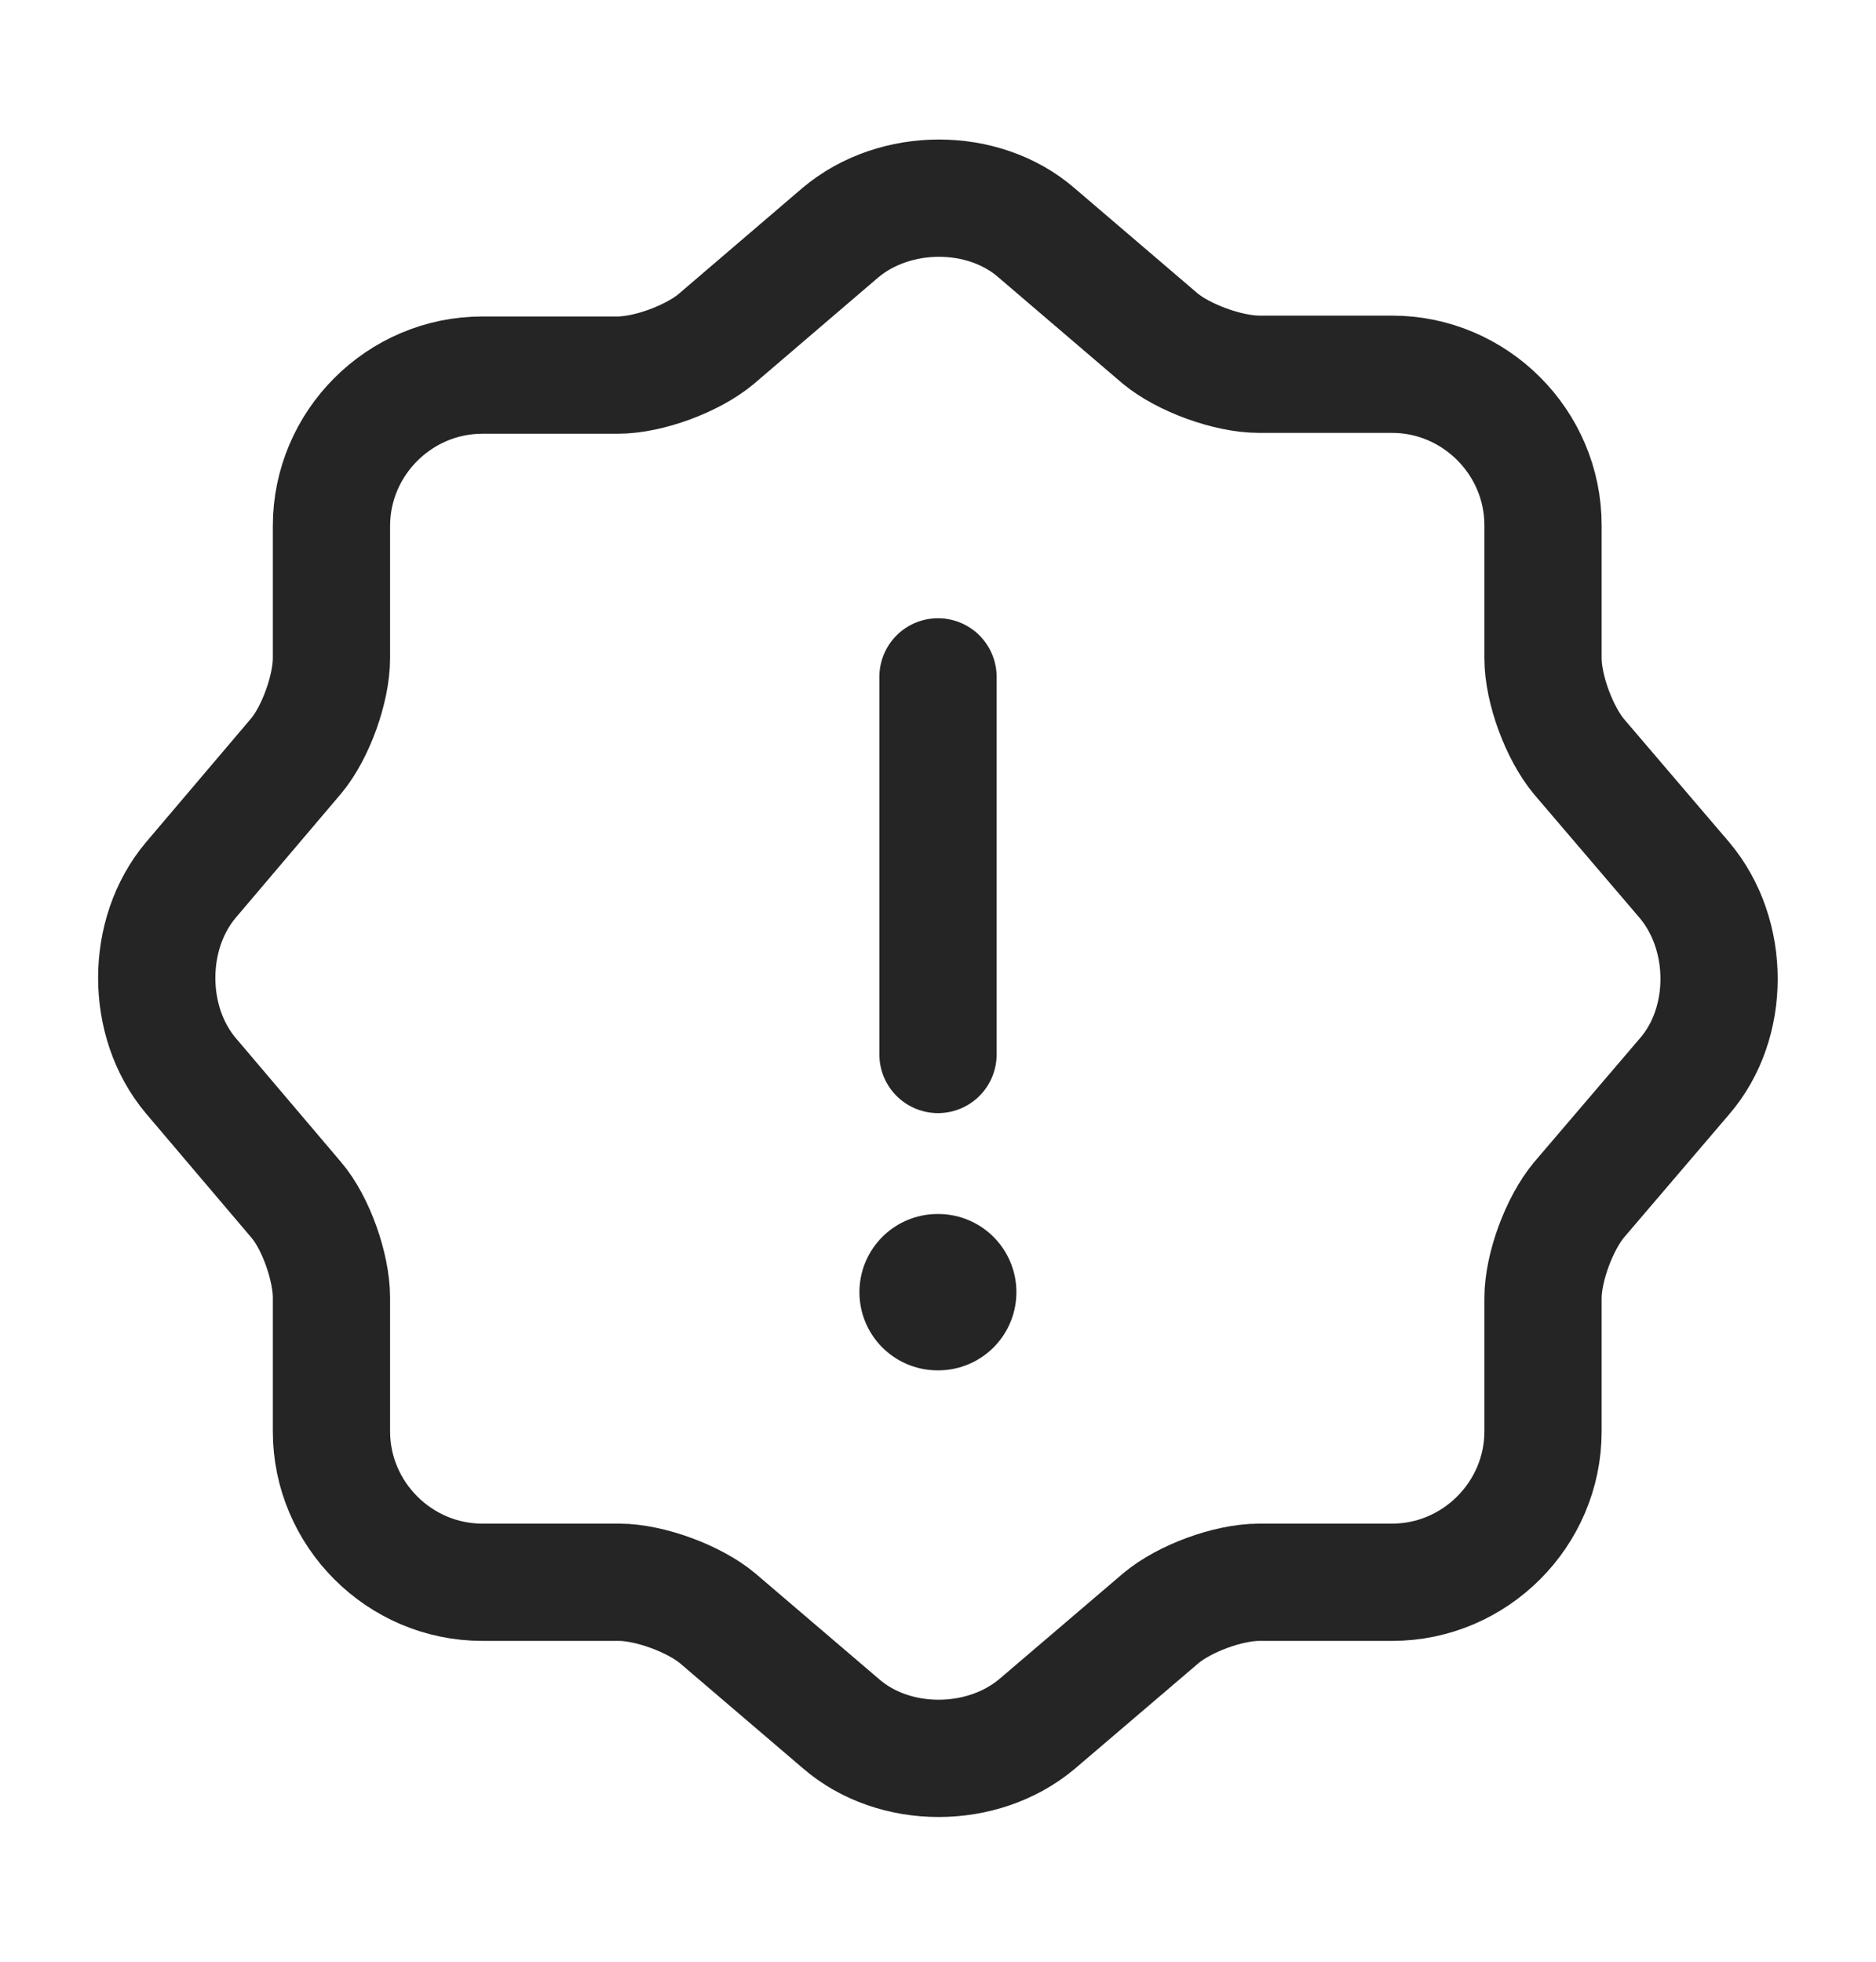 <svg width="22" height="23" viewBox="0 0 22 23" fill="none" xmlns="http://www.w3.org/2000/svg">
<path d="M9.854 2.729C10.496 2.188 11.532 2.188 12.155 2.729L13.603 3.967C13.878 4.196 14.401 4.388 14.768 4.388H16.326C17.297 4.388 18.095 5.186 18.095 6.158V7.716C18.095 8.083 18.288 8.596 18.517 8.871L19.754 10.319C20.295 10.961 20.295 11.997 19.754 12.62L18.517 14.068C18.288 14.343 18.095 14.857 18.095 15.223V16.782C18.095 17.753 17.297 18.551 16.326 18.551H14.768C14.401 18.551 13.887 18.743 13.613 18.973L12.164 20.21C11.523 20.751 10.487 20.751 9.863 20.21L8.415 18.973C8.14 18.743 7.617 18.551 7.26 18.551H5.656C4.684 18.551 3.887 17.753 3.887 16.782V15.214C3.887 14.857 3.703 14.334 3.474 14.068L2.237 12.611C1.705 11.978 1.705 10.952 2.237 10.319L3.474 8.862C3.703 8.587 3.887 8.073 3.887 7.716V6.167C3.887 5.195 4.684 4.398 5.656 4.398H7.242C7.608 4.398 8.122 4.205 8.397 3.976L9.854 2.729Z" stroke="#252525" stroke-width="1.375" stroke-linecap="round" stroke-linejoin="round"/>
<path d="M11 7.936V12.363" stroke="#252525" stroke-width="1.375" stroke-linecap="round" stroke-linejoin="round"/>
<path d="M10.995 15.15H11.003" stroke="#252525" stroke-width="1.833" stroke-linecap="round" stroke-linejoin="round"/>
</svg>

